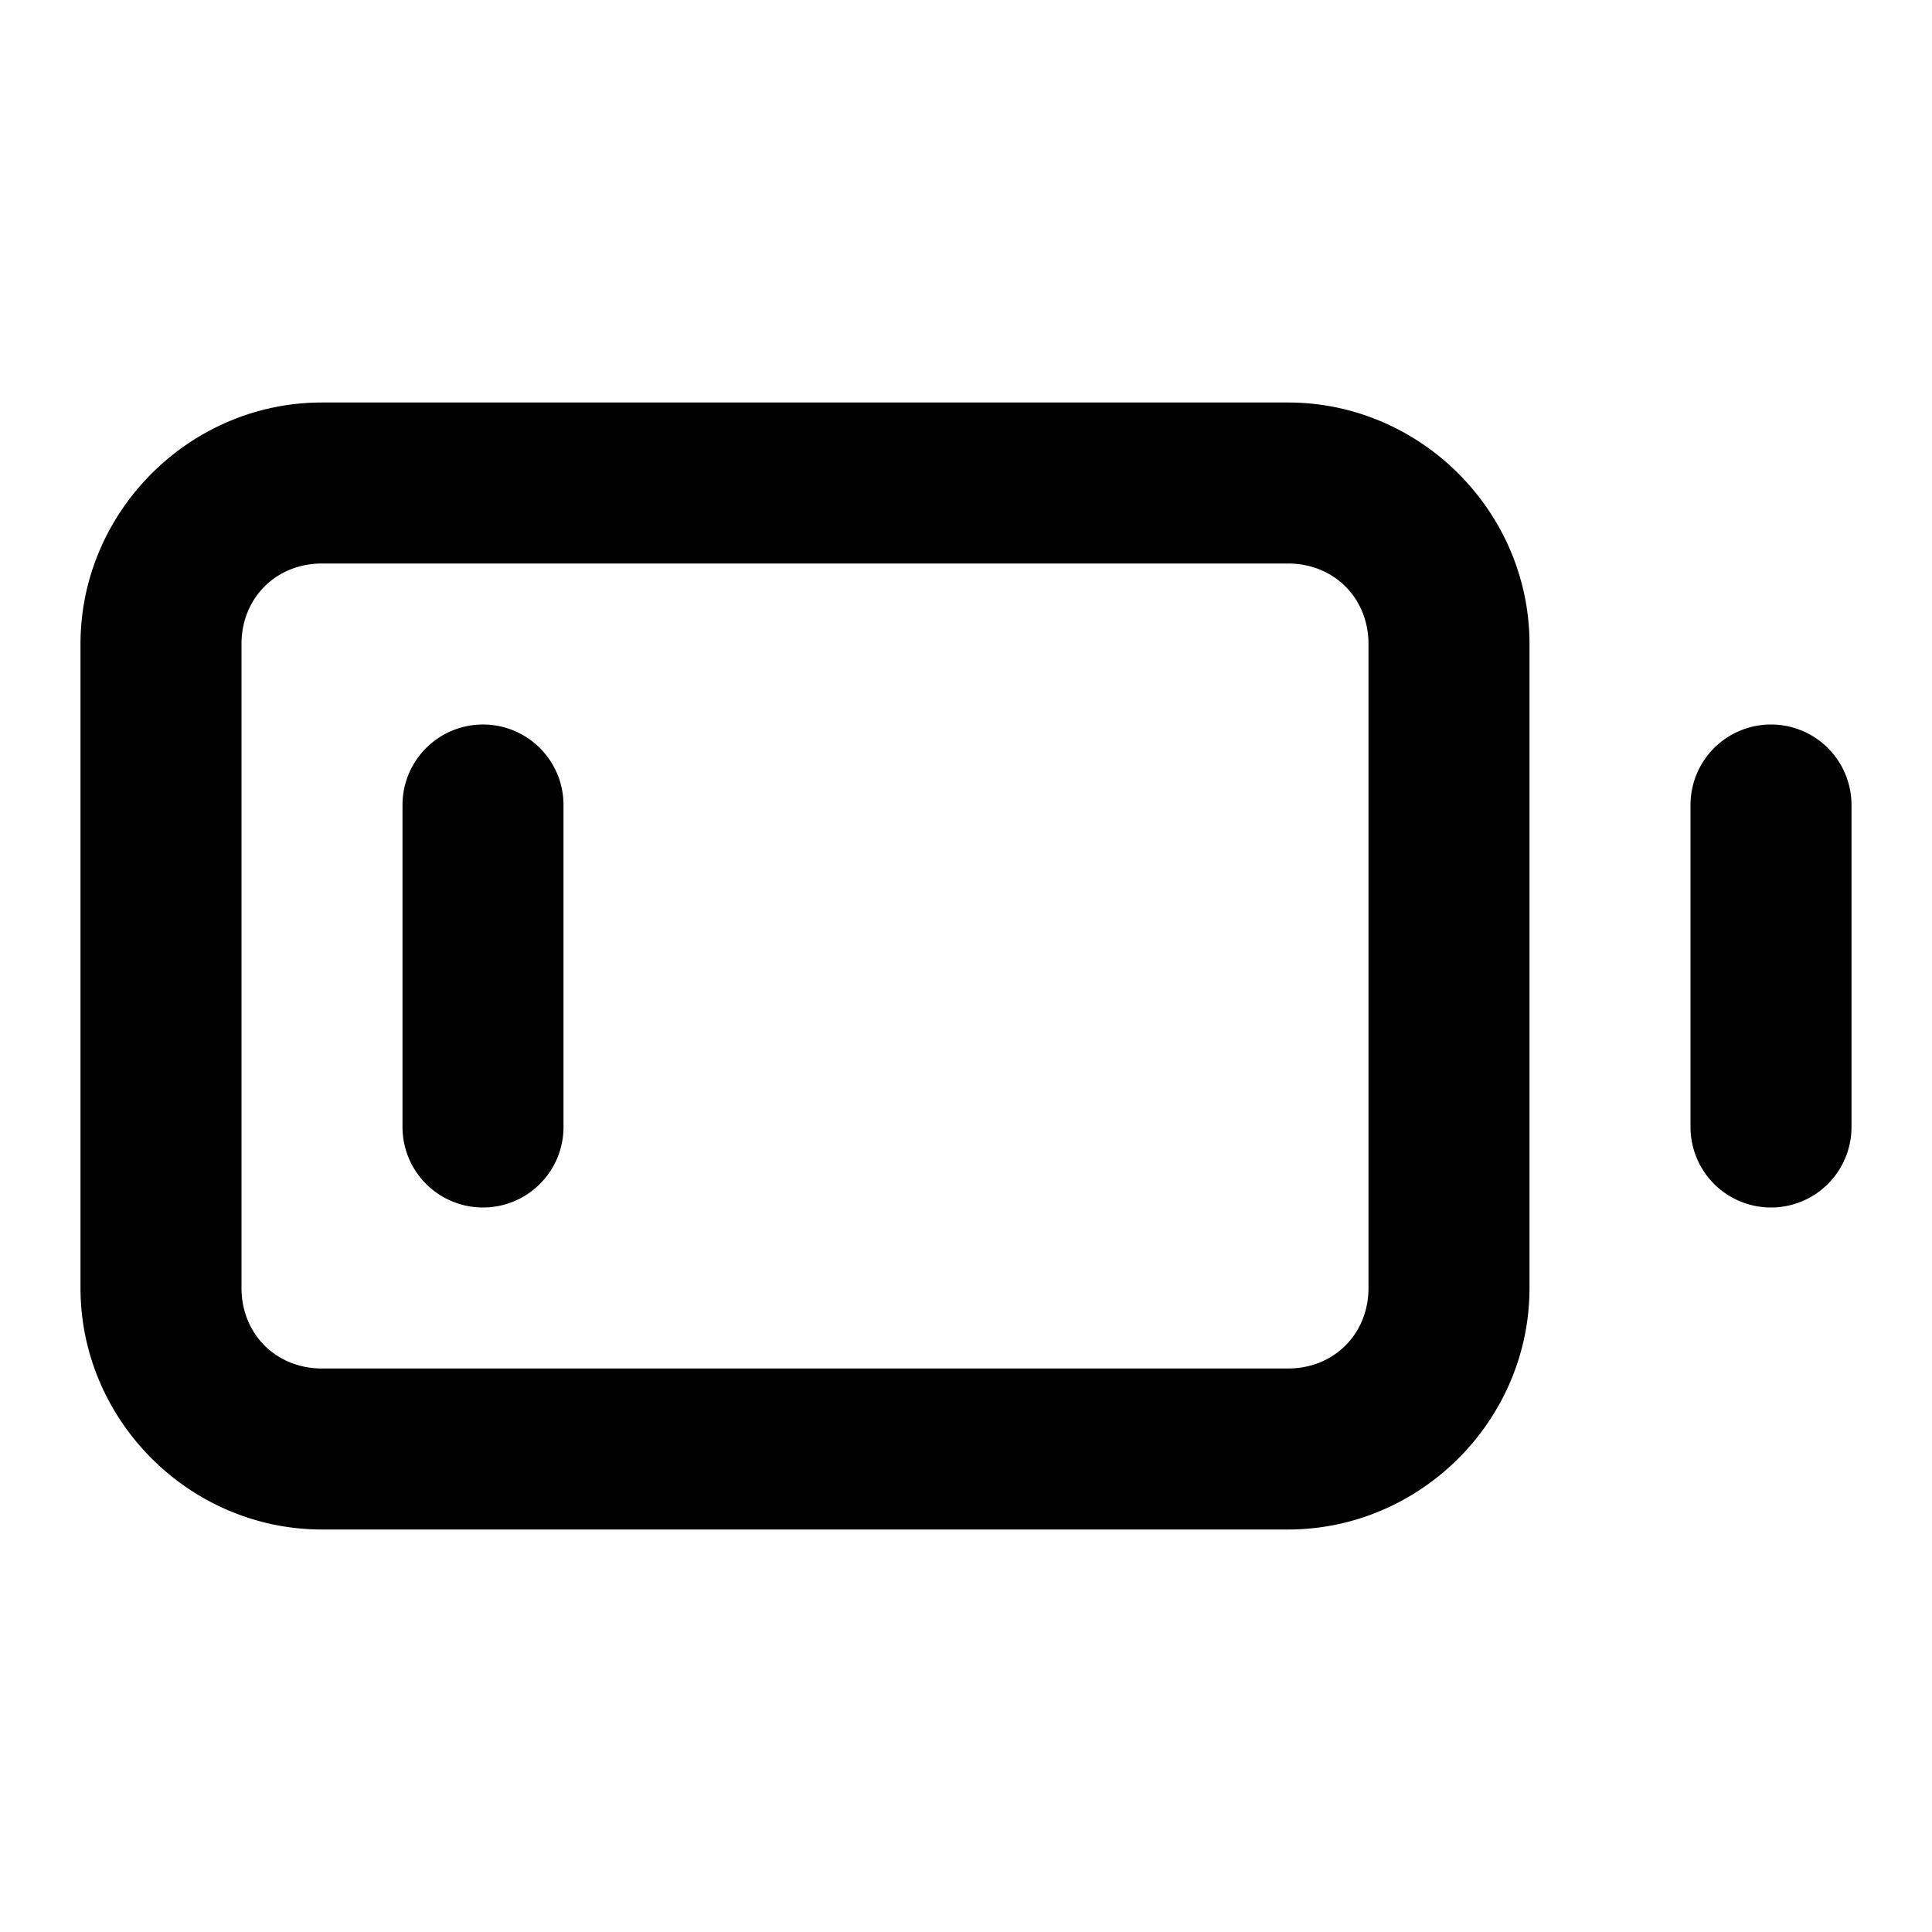 <?xml version="1.0" encoding="UTF-8" standalone="no"?>
<svg xmlns="http://www.w3.org/2000/svg" xmlns:svg="http://www.w3.org/2000/svg" width="24" height="24" viewBox="0 0 24 24" fill="currentColor" tags="power,electricity,energy,accumulator,charge" categories="connectivity,devices">
  <path d="M 4 5 C 2.355 5 1 6.355 1 8 L 1 16 C 1 17.645 2.355 19 4 19 L 16 19 C 17.645 19 19 17.645 19 16 L 19 8 C 19 6.355 17.645 5 16 5 L 4 5 z M 4 7 L 16 7 C 16.571 7 17 7.429 17 8 L 17 16 C 17 16.571 16.571 17 16 17 L 4 17 C 3.429 17 3 16.571 3 16 L 3 8 C 3 7.429 3.429 7 4 7 z M 6 9 A 1 1 0 0 0 5 10 L 5 14 A 1 1 0 0 0 6 15 A 1 1 0 0 0 7 14 L 7 10 A 1 1 0 0 0 6 9 z M 22 9 A 1 1 0 0 0 21 10 L 21 14 A 1 1 0 0 0 22 15 A 1 1 0 0 0 23 14 L 23 10 A 1 1 0 0 0 22 9 z "/>
</svg>
